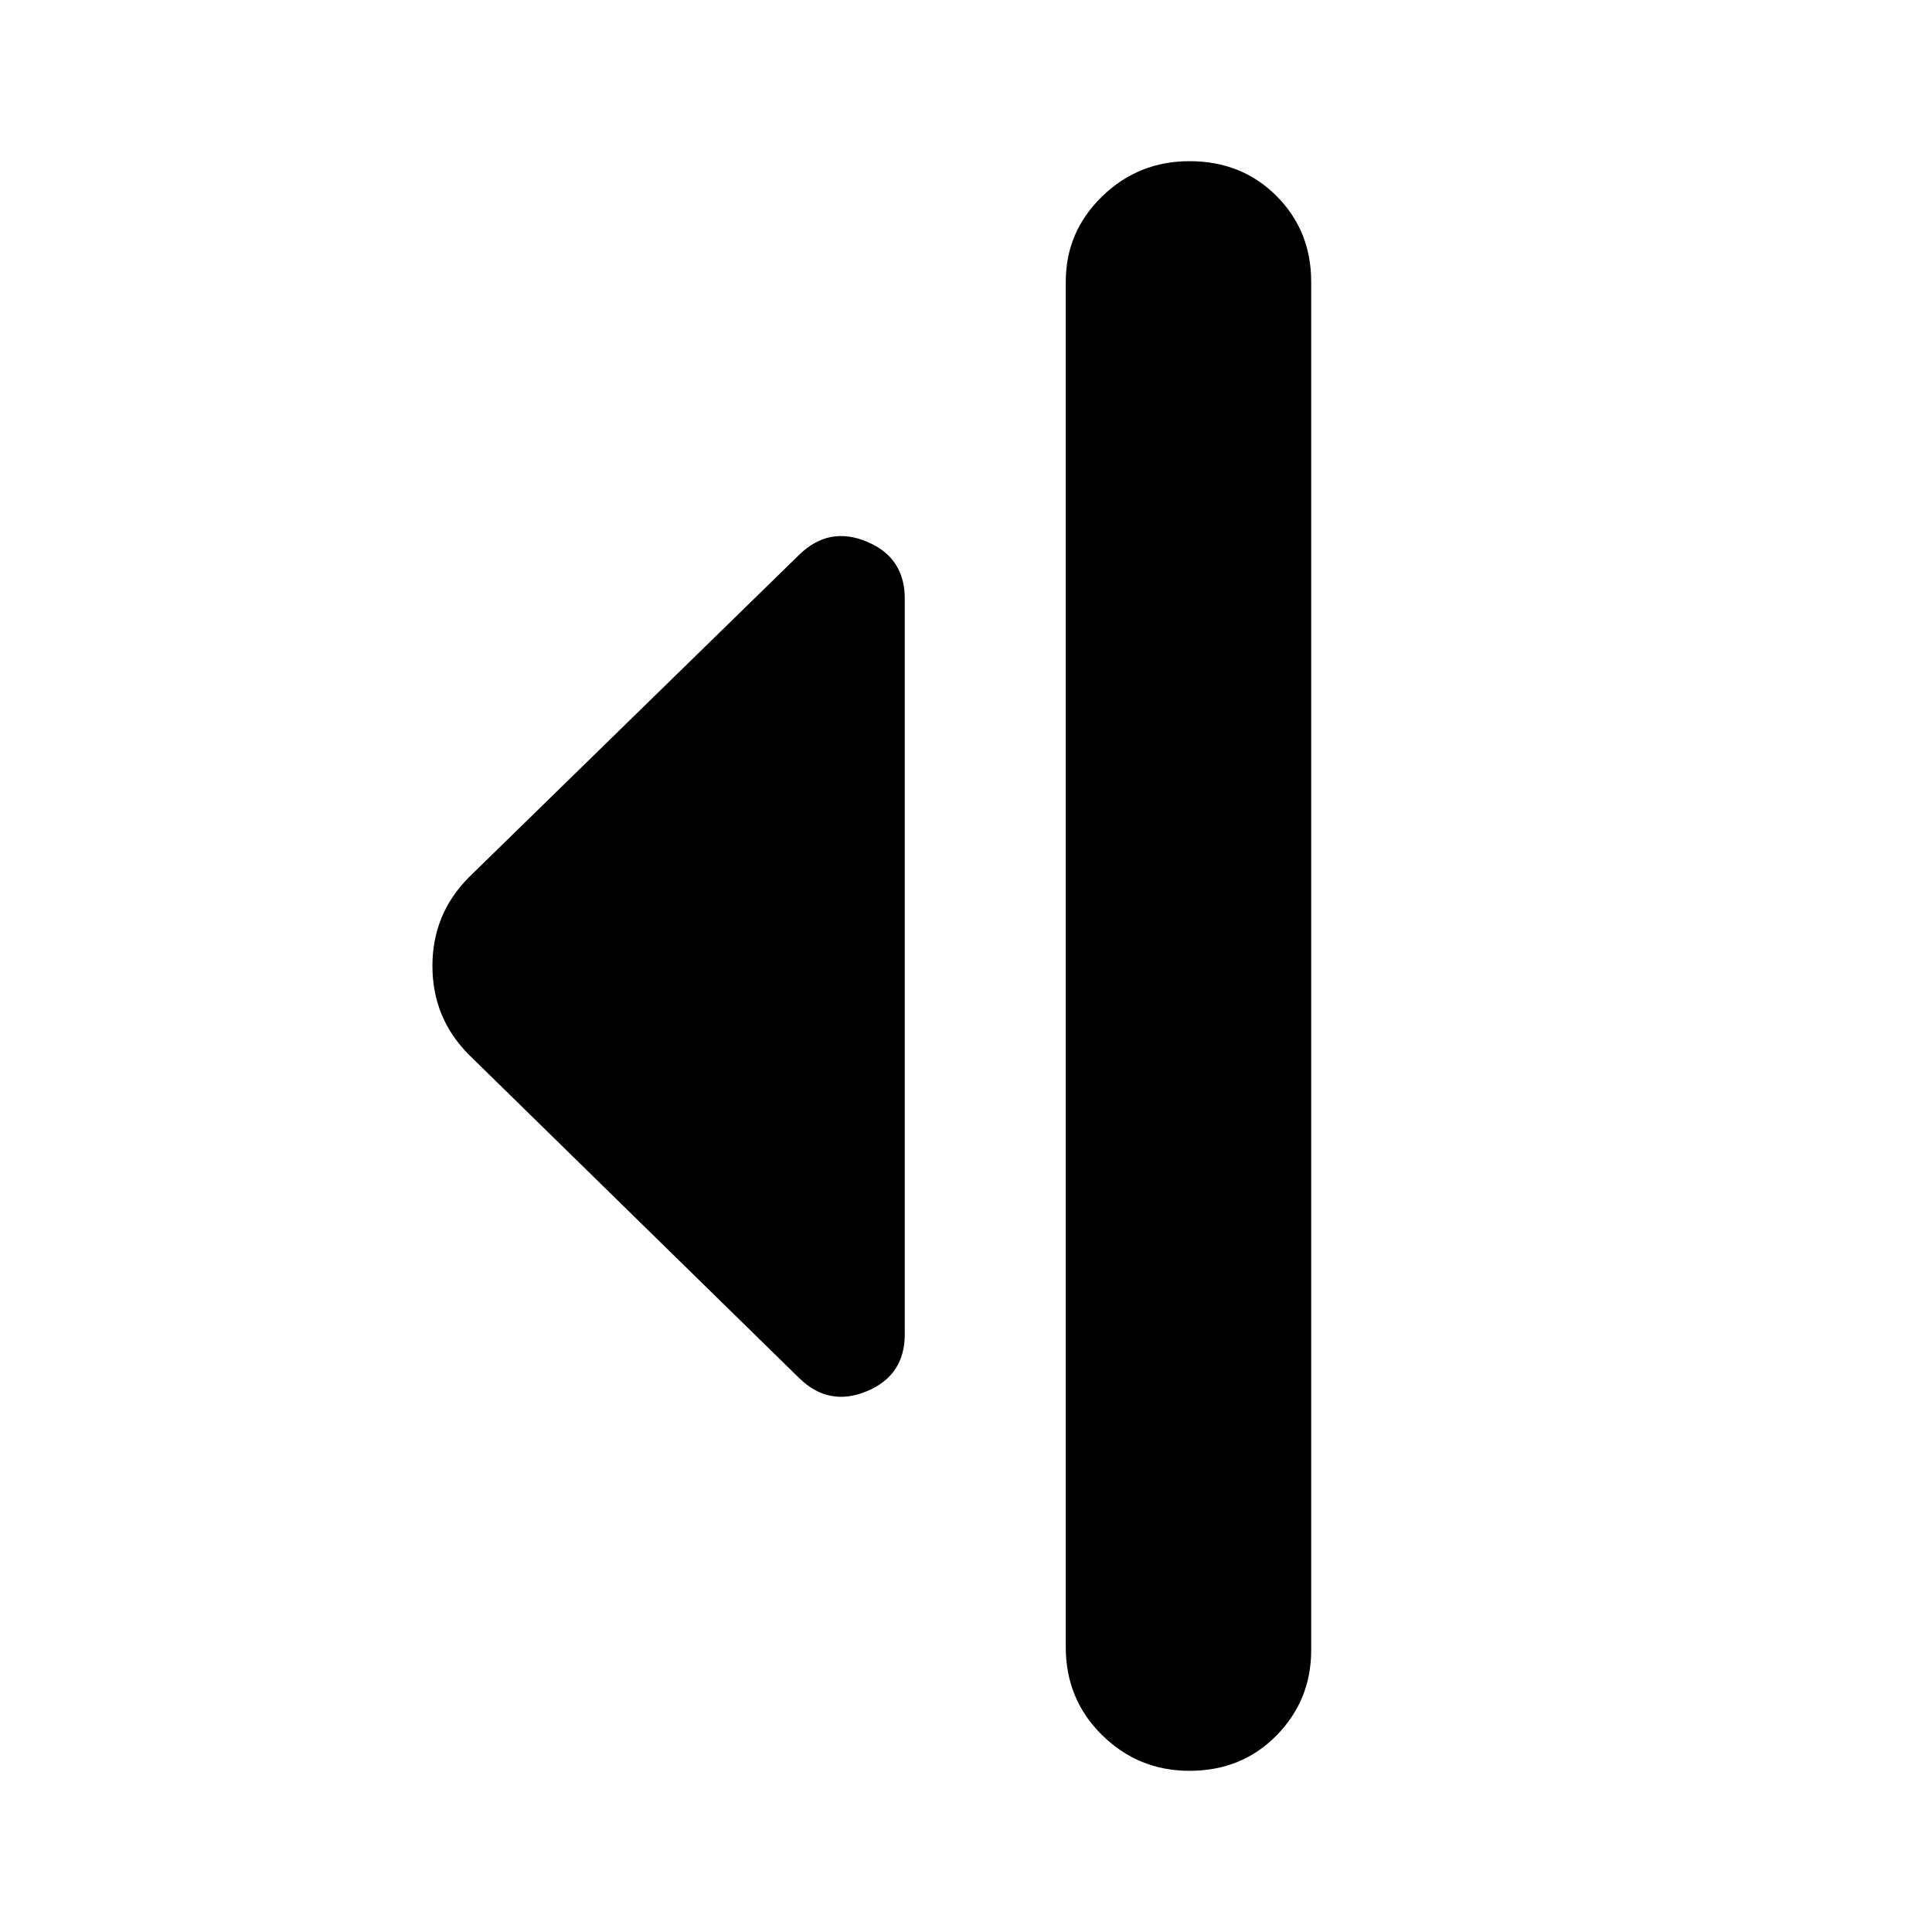 <svg xmlns="http://www.w3.org/2000/svg" height="24" viewBox="0 -960 960 960" width="24"><path d="M397.22-275.13 233.13-435.78q-18.26-18.26-18.26-44.22 0-25.96 18.26-44.22l164.09-160.22q14.69-14.26 33.52-6.41 18.83 7.85 18.83 28.24v365.65q0 20.4-18.83 28.24-18.83 7.85-33.52-6.41Zm132.35 133.56V-820q0-24.83 18.04-42.37t43.43-17.54q25.96 0 43.22 17.26 17.26 17.26 17.26 42.65v680q0 24.83-17.26 42.37t-43.22 17.54q-25.39 0-43.43-17.76t-18.04-43.72Z"/></svg>